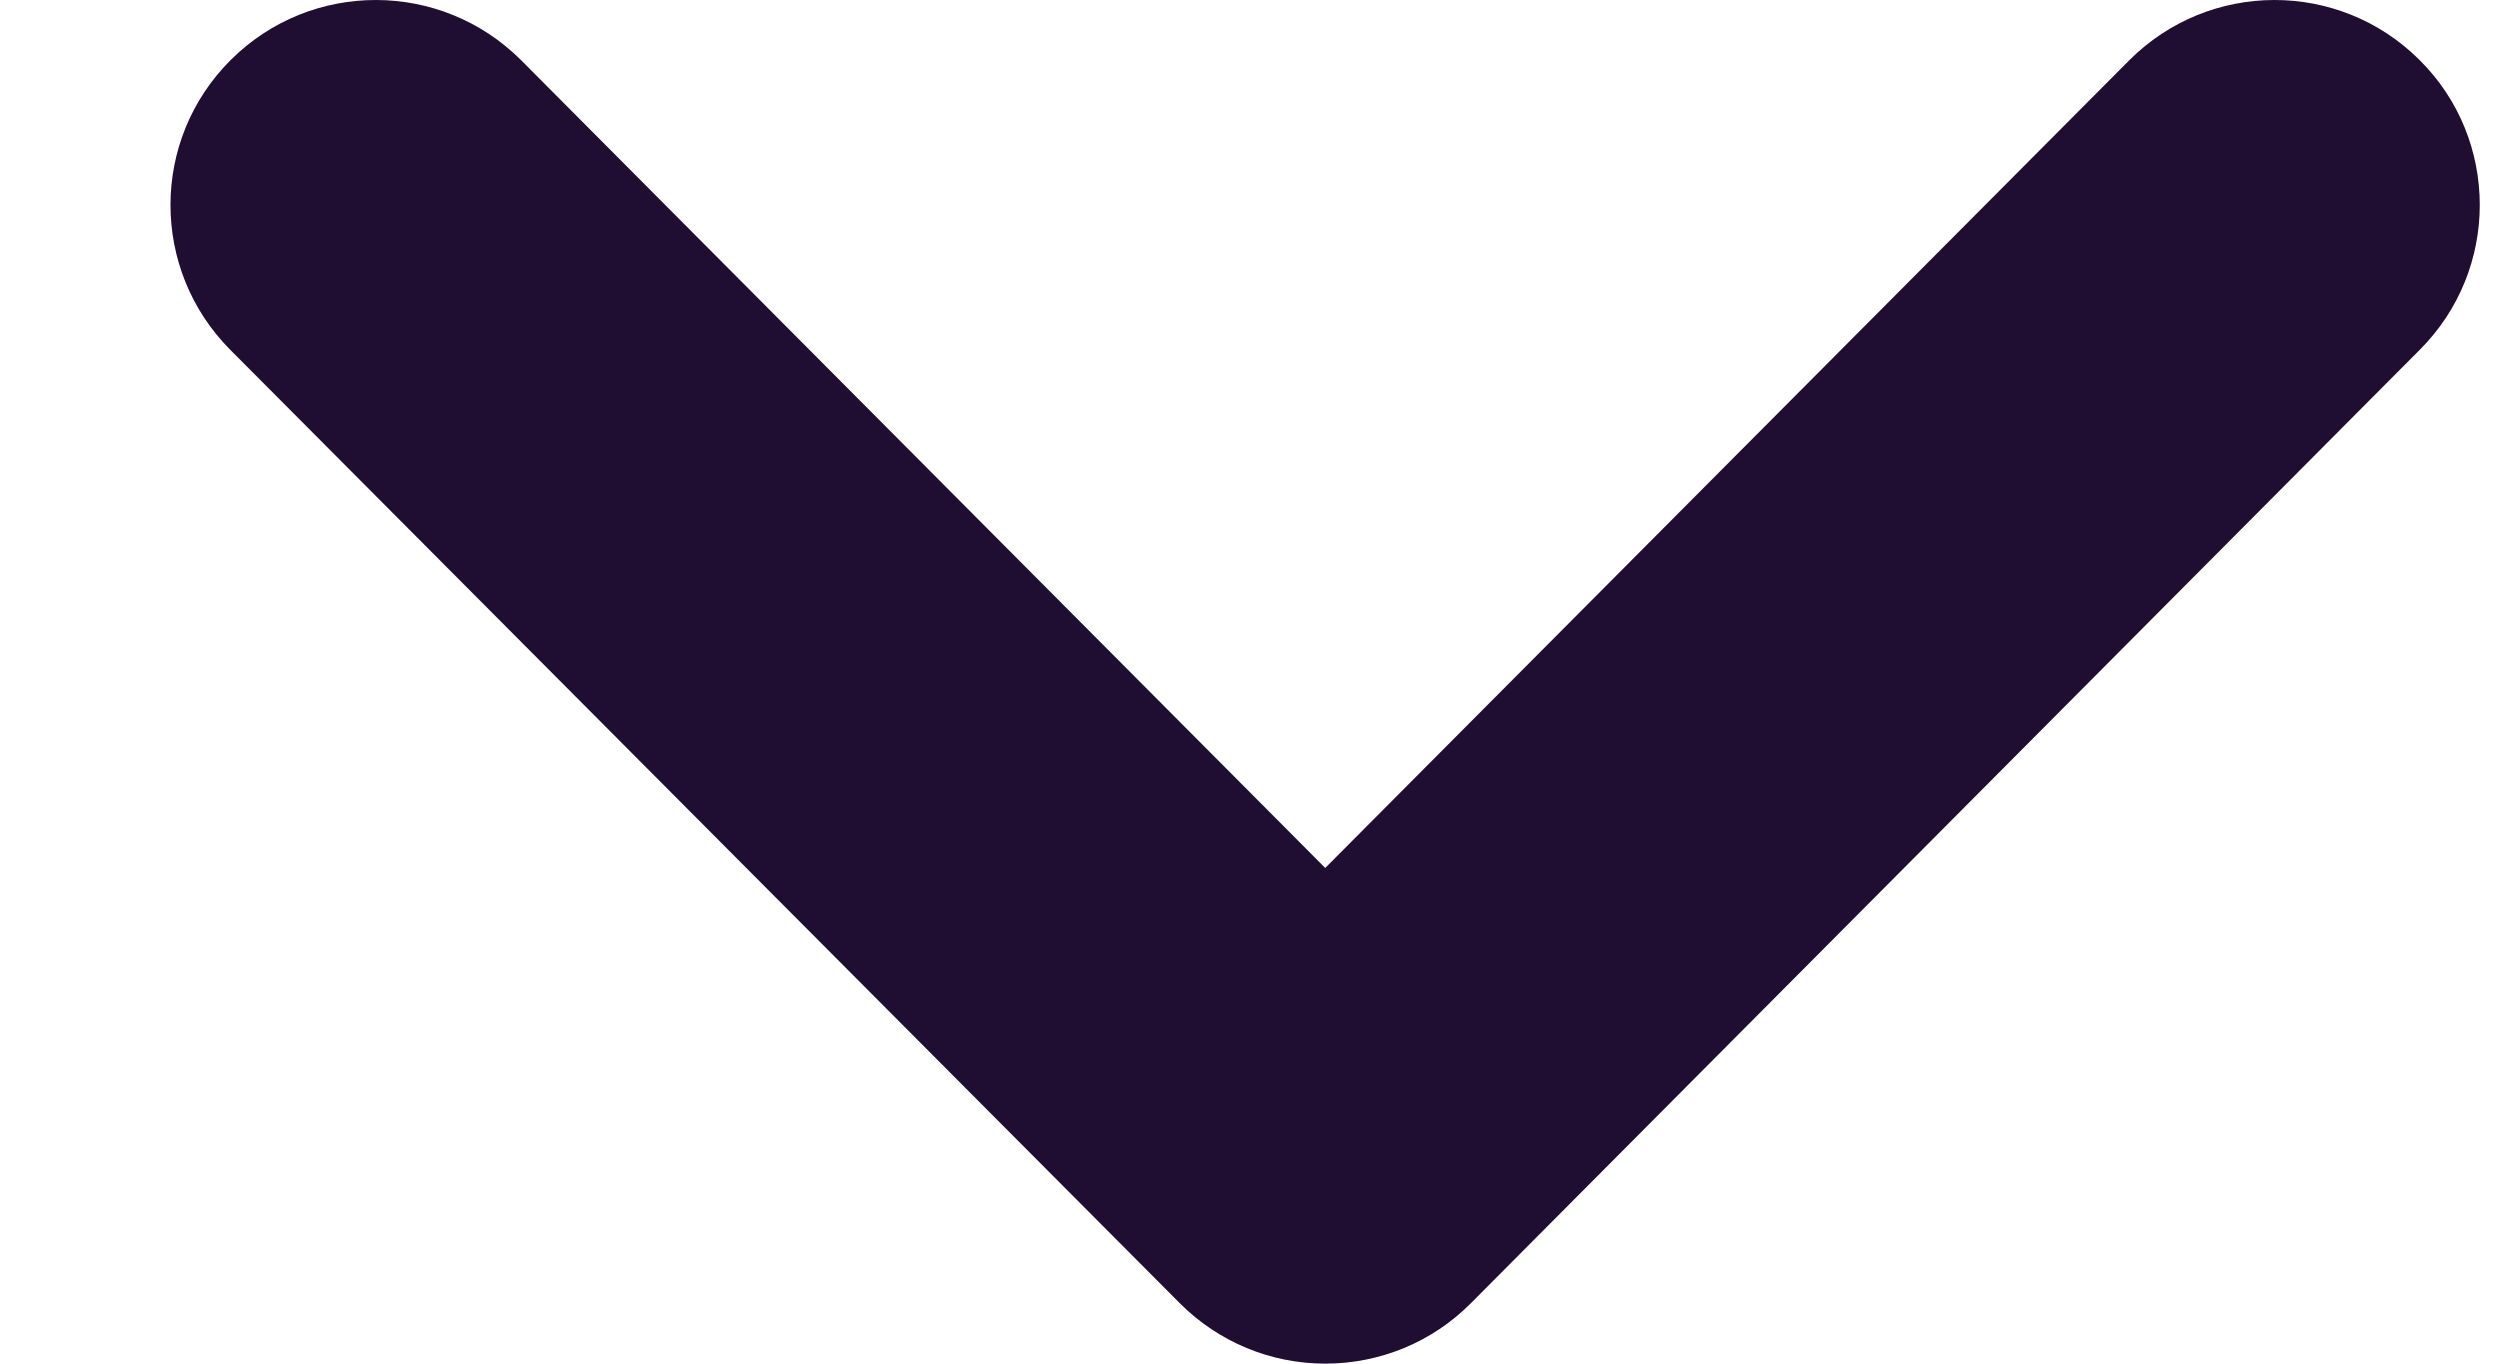 <svg width="11" height="6" viewBox="0 0 11 6" fill="none" xmlns="http://www.w3.org/2000/svg">
<path d="M10.911 0.902C10.911 1.132 10.823 1.363 10.647 1.539L6.471 5.735C6.302 5.905 6.072 6 5.831 6C5.591 6 5.362 5.905 5.192 5.735L1.013 1.539C0.662 1.186 0.662 0.615 1.016 0.263C1.37 -0.089 1.941 -0.087 2.293 0.265L5.831 3.819L9.369 0.265C9.721 -0.087 10.291 -0.089 10.645 0.263C10.823 0.439 10.911 0.671 10.911 0.902Z" fill="#200E32"/>
</svg>
